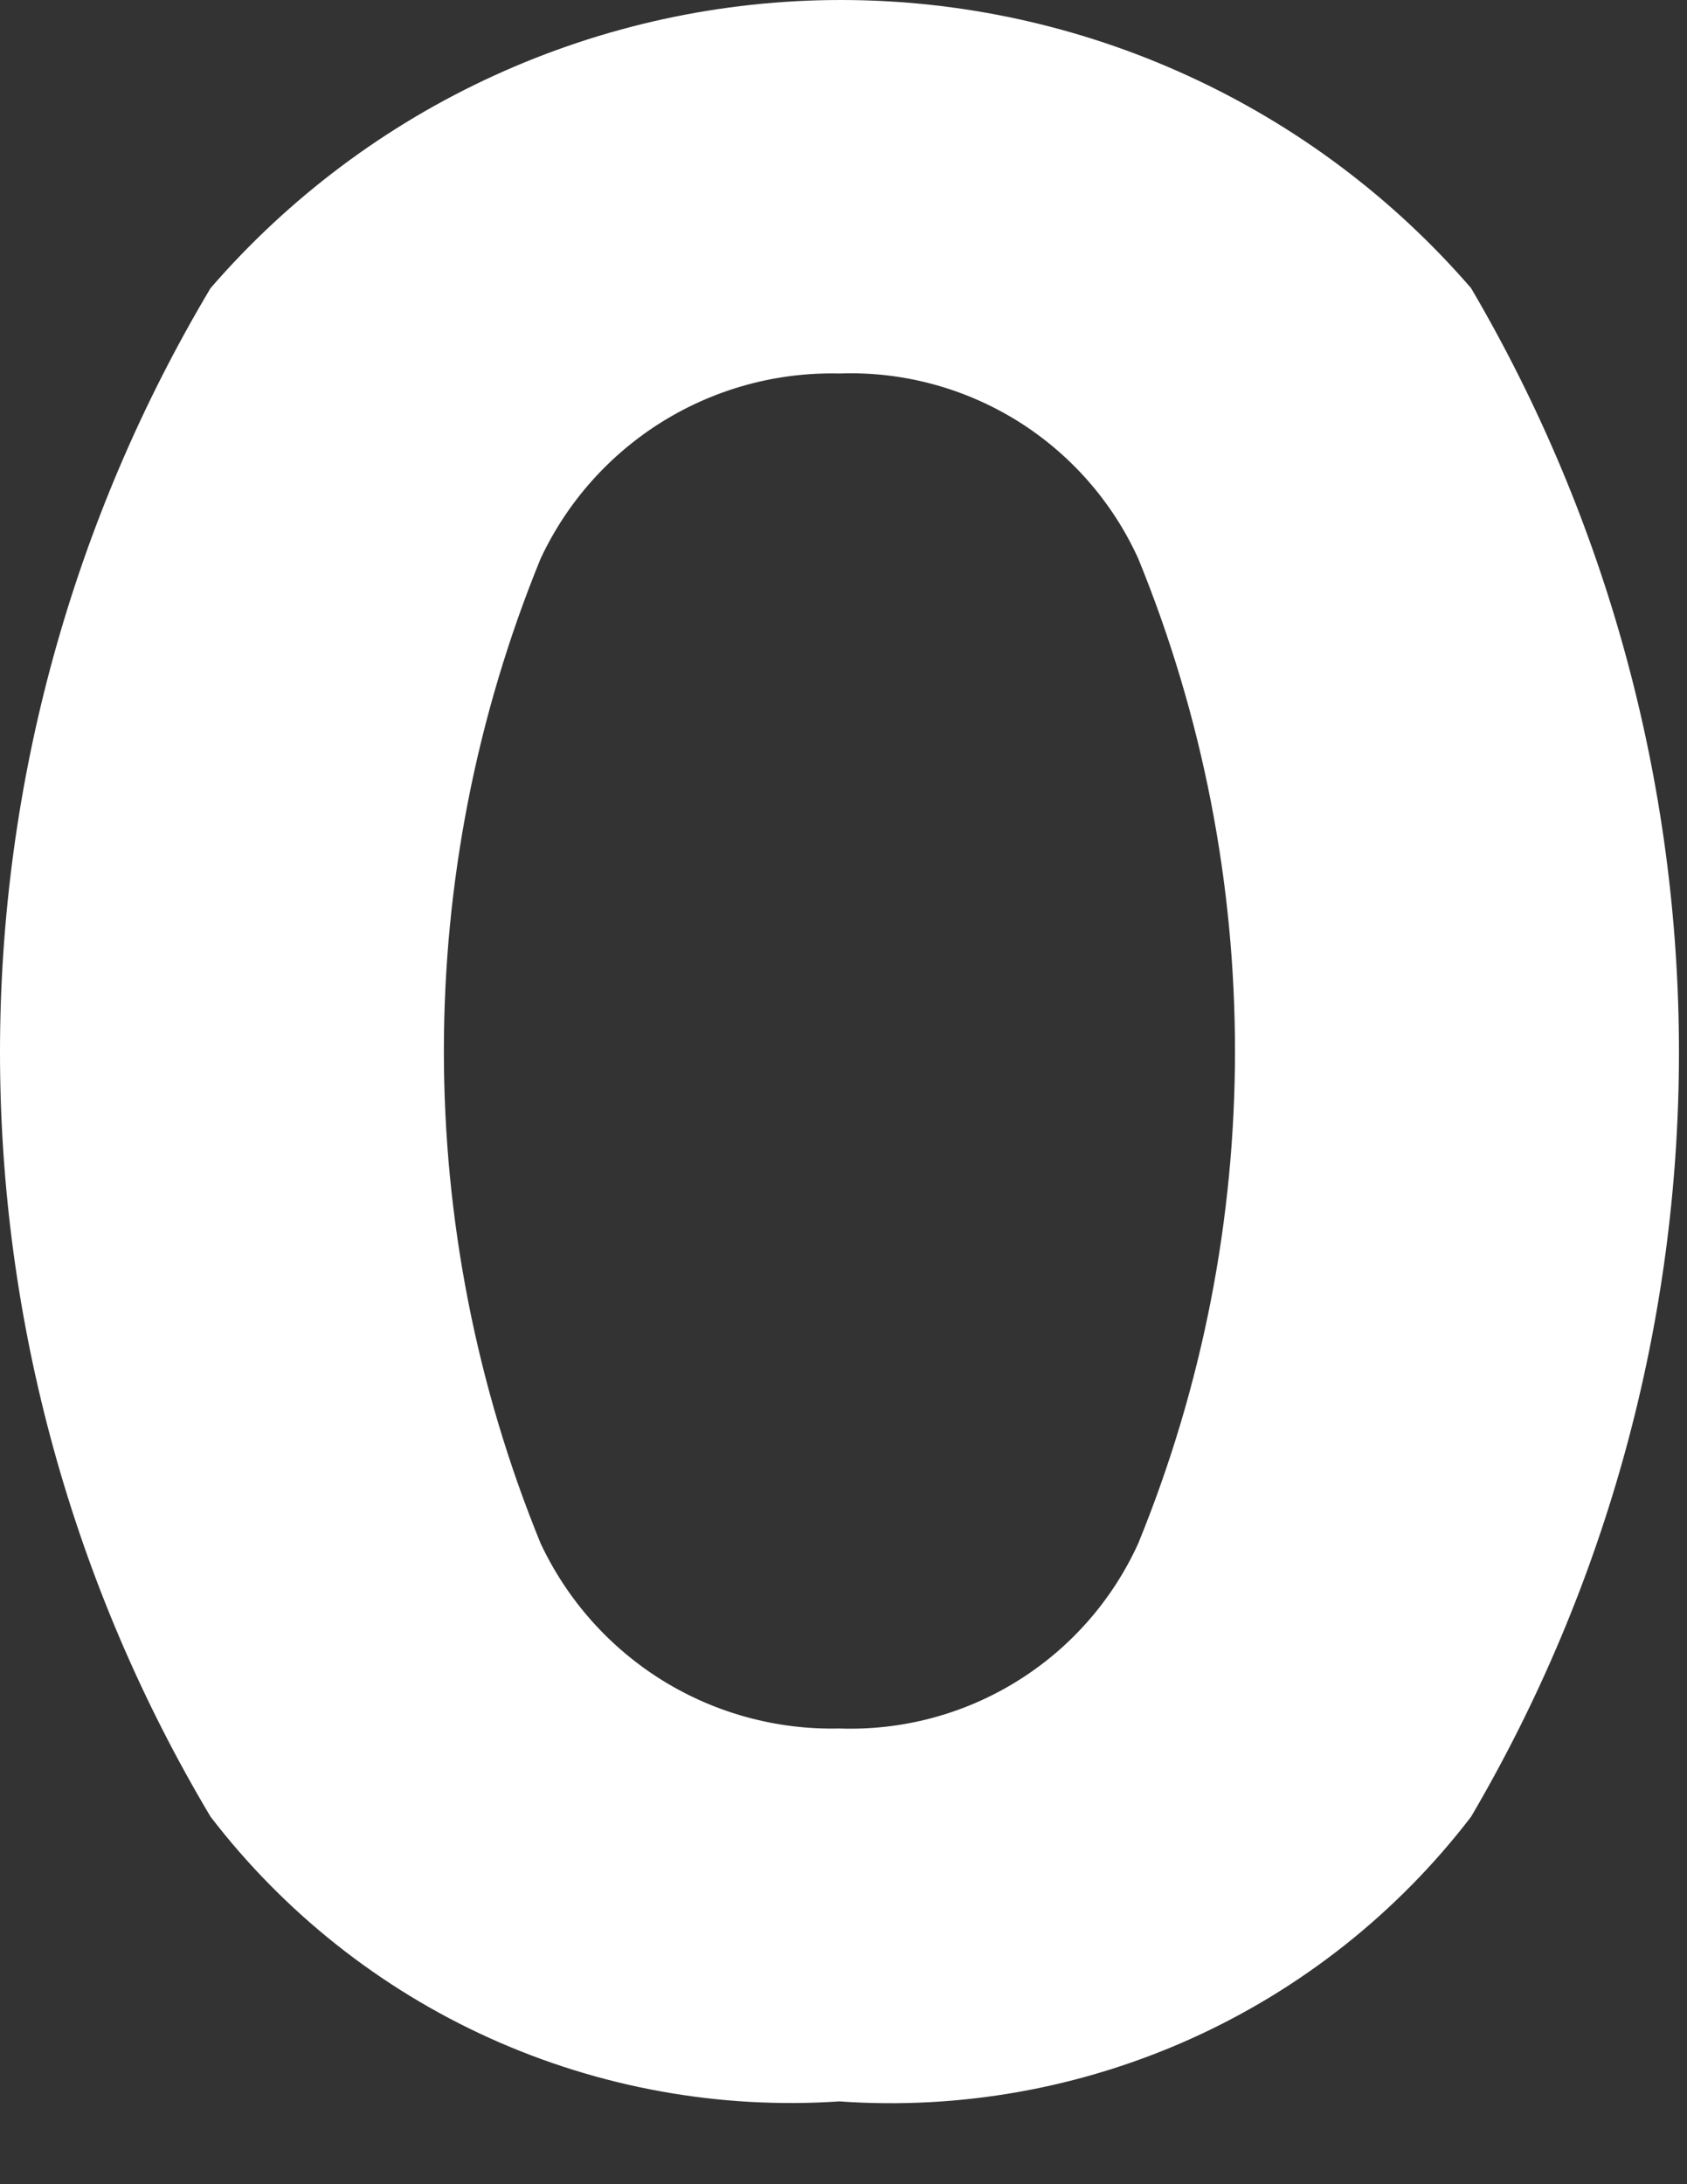 <svg width="17" height="22" viewBox="0 0 17 22" fill="none" xmlns="http://www.w3.org/2000/svg">
<rect x="0" y="0" width="17" height="22" fill="#333333" stroke="none"/>
<path d="M8.459 21.166C7.248 21.247 6.036 21.027 4.931 20.527C3.826 20.027 2.861 19.261 2.122 18.299C0.733 15.971 0 13.311 0 10.6C0 7.89 0.733 5.229 2.122 2.902C2.911 1.991 3.886 1.26 4.982 0.76C6.078 0.259 7.269 0 8.473 0C9.678 0 10.869 0.259 11.964 0.76C13.06 1.26 14.036 1.991 14.824 2.902C16.195 5.236 16.919 7.893 16.919 10.6C16.919 13.307 16.195 15.965 14.824 18.299C14.083 19.266 13.113 20.034 12.003 20.534C10.892 21.034 9.674 21.252 8.459 21.166ZM5.448 5.626C4.148 8.805 4.148 12.367 5.448 15.546C5.715 16.115 6.142 16.595 6.676 16.926C7.211 17.257 7.83 17.425 8.459 17.41C9.089 17.432 9.711 17.267 10.247 16.935C10.783 16.604 11.209 16.12 11.47 15.546C12.77 12.367 12.77 8.805 11.47 5.626C11.209 5.052 10.783 4.568 10.247 4.236C9.711 3.905 9.089 3.739 8.459 3.762C7.83 3.747 7.211 3.915 6.676 4.246C6.142 4.577 5.715 5.056 5.448 5.626Z" fill="white"/>
</svg>
